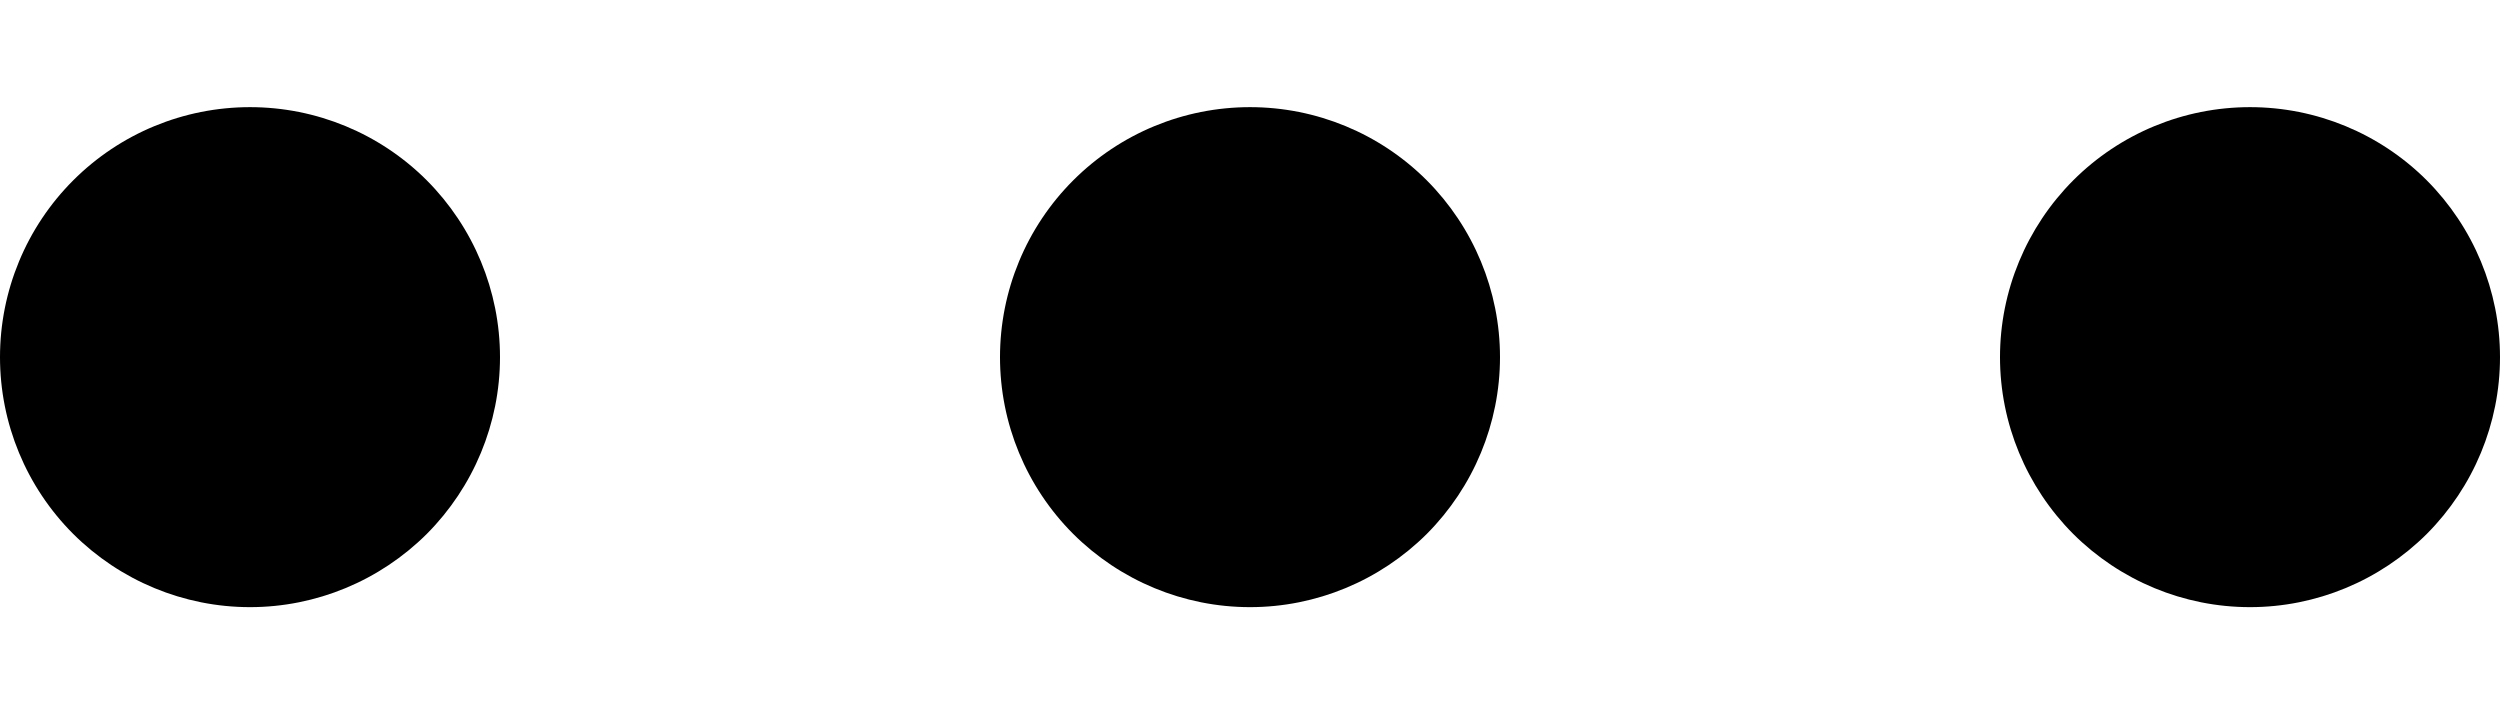 <svg width="14" height="4" viewBox="0 0 14 4" fill="none" xmlns="http://www.w3.org/2000/svg">
<path id="Vector" d="M1.4 0.6C1.771 0.6 2.127 0.747 2.39 1.01C2.652 1.273 2.8 1.629 2.8 2C2.8 2.371 2.652 2.727 2.39 2.99C2.127 3.252 1.771 3.4 1.4 3.4C1.029 3.4 0.673 3.252 0.41 2.99C0.147 2.727 0 2.371 0 2C0 1.629 0.147 1.273 0.41 1.01C0.673 0.747 1.029 0.6 1.4 0.6ZM7 0.6C7.371 0.6 7.727 0.747 7.99 1.01C8.252 1.273 8.4 1.629 8.4 2C8.4 2.371 8.252 2.727 7.99 2.99C7.727 3.252 7.371 3.4 7 3.4C6.629 3.4 6.273 3.252 6.01 2.99C5.747 2.727 5.6 2.371 5.6 2C5.6 1.629 5.747 1.273 6.01 1.01C6.273 0.747 6.629 0.6 7 0.6ZM12.6 0.6C12.971 0.6 13.327 0.747 13.59 1.01C13.852 1.273 14 1.629 14 2C14 2.371 13.852 2.727 13.59 2.99C13.327 3.252 12.971 3.4 12.6 3.4C12.229 3.4 11.873 3.252 11.61 2.99C11.348 2.727 11.2 2.371 11.2 2C11.2 1.629 11.348 1.273 11.61 1.01C11.873 0.747 12.229 0.6 12.6 0.6Z" fill="black"/>
</svg>
